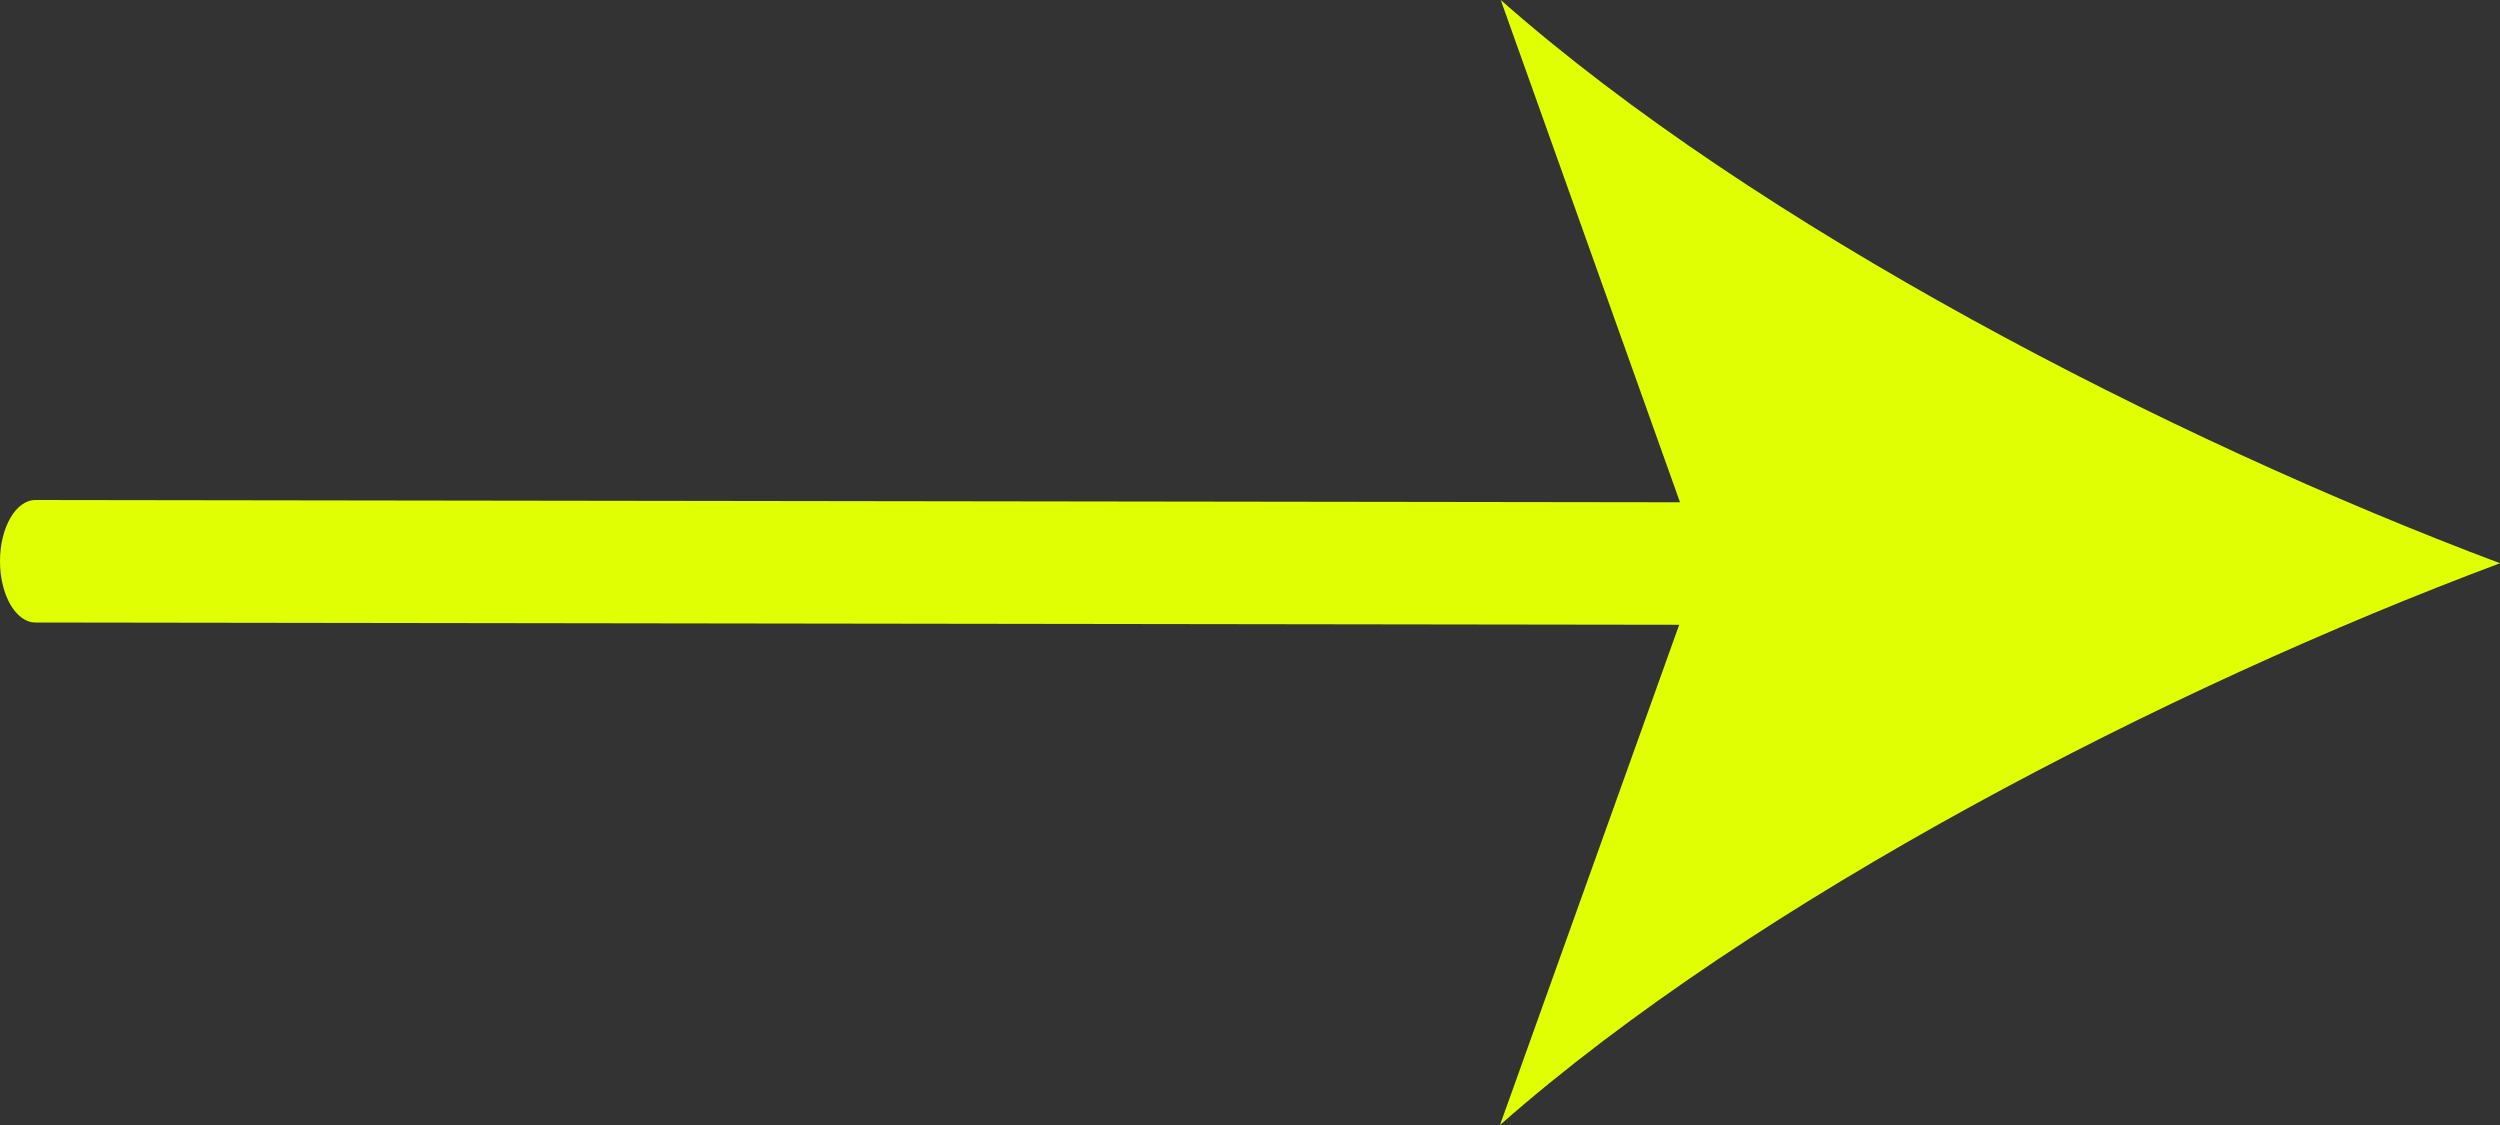 <?xml version="1.0" encoding="UTF-8"?>
<svg width="40px" height="18px" viewBox="0 0 40 18" version="1.1" xmlns="http://www.w3.org/2000/svg" xmlns:xlink="http://www.w3.org/1999/xlink">
    <rect x="0" y="0" width="40" height="18" fill="#333333" stroke="none"/>
    <g id="Page-1" stroke="none" stroke-width="1" fill="none" fill-rule="evenodd">
        <g id="Home-Concept-1" transform="translate(-295, -689)" fill="#E0FF02" fill-rule="nonzero">
            <g id="Group-2" transform="translate(84, 148)">
                <g id="CTA" transform="translate(0, 519)">
                    <g id="right-arrow-(8)" transform="translate(211, 22)">
                        <path d="M29.433,10 L0.567,9.96 C0.254,9.96 0,9.521 0,8.98 C0,8.439 0.254,8 0.567,8 L29.433,8.04 C29.746,8.04 30,8.479 30,9.02 C30,9.561 29.746,10 29.433,10 L29.433,10 Z" id="Path"></path>
                        <path d="M40,9.012 C34.684,10.999 28.088,14.397 24,18 L27.224,9 L24.012,0 C28.096,3.608 34.687,7.014 40,9.012 Z" id="Path"></path>
                    </g>
                </g>
            </g>
        </g>
    </g>
</svg>